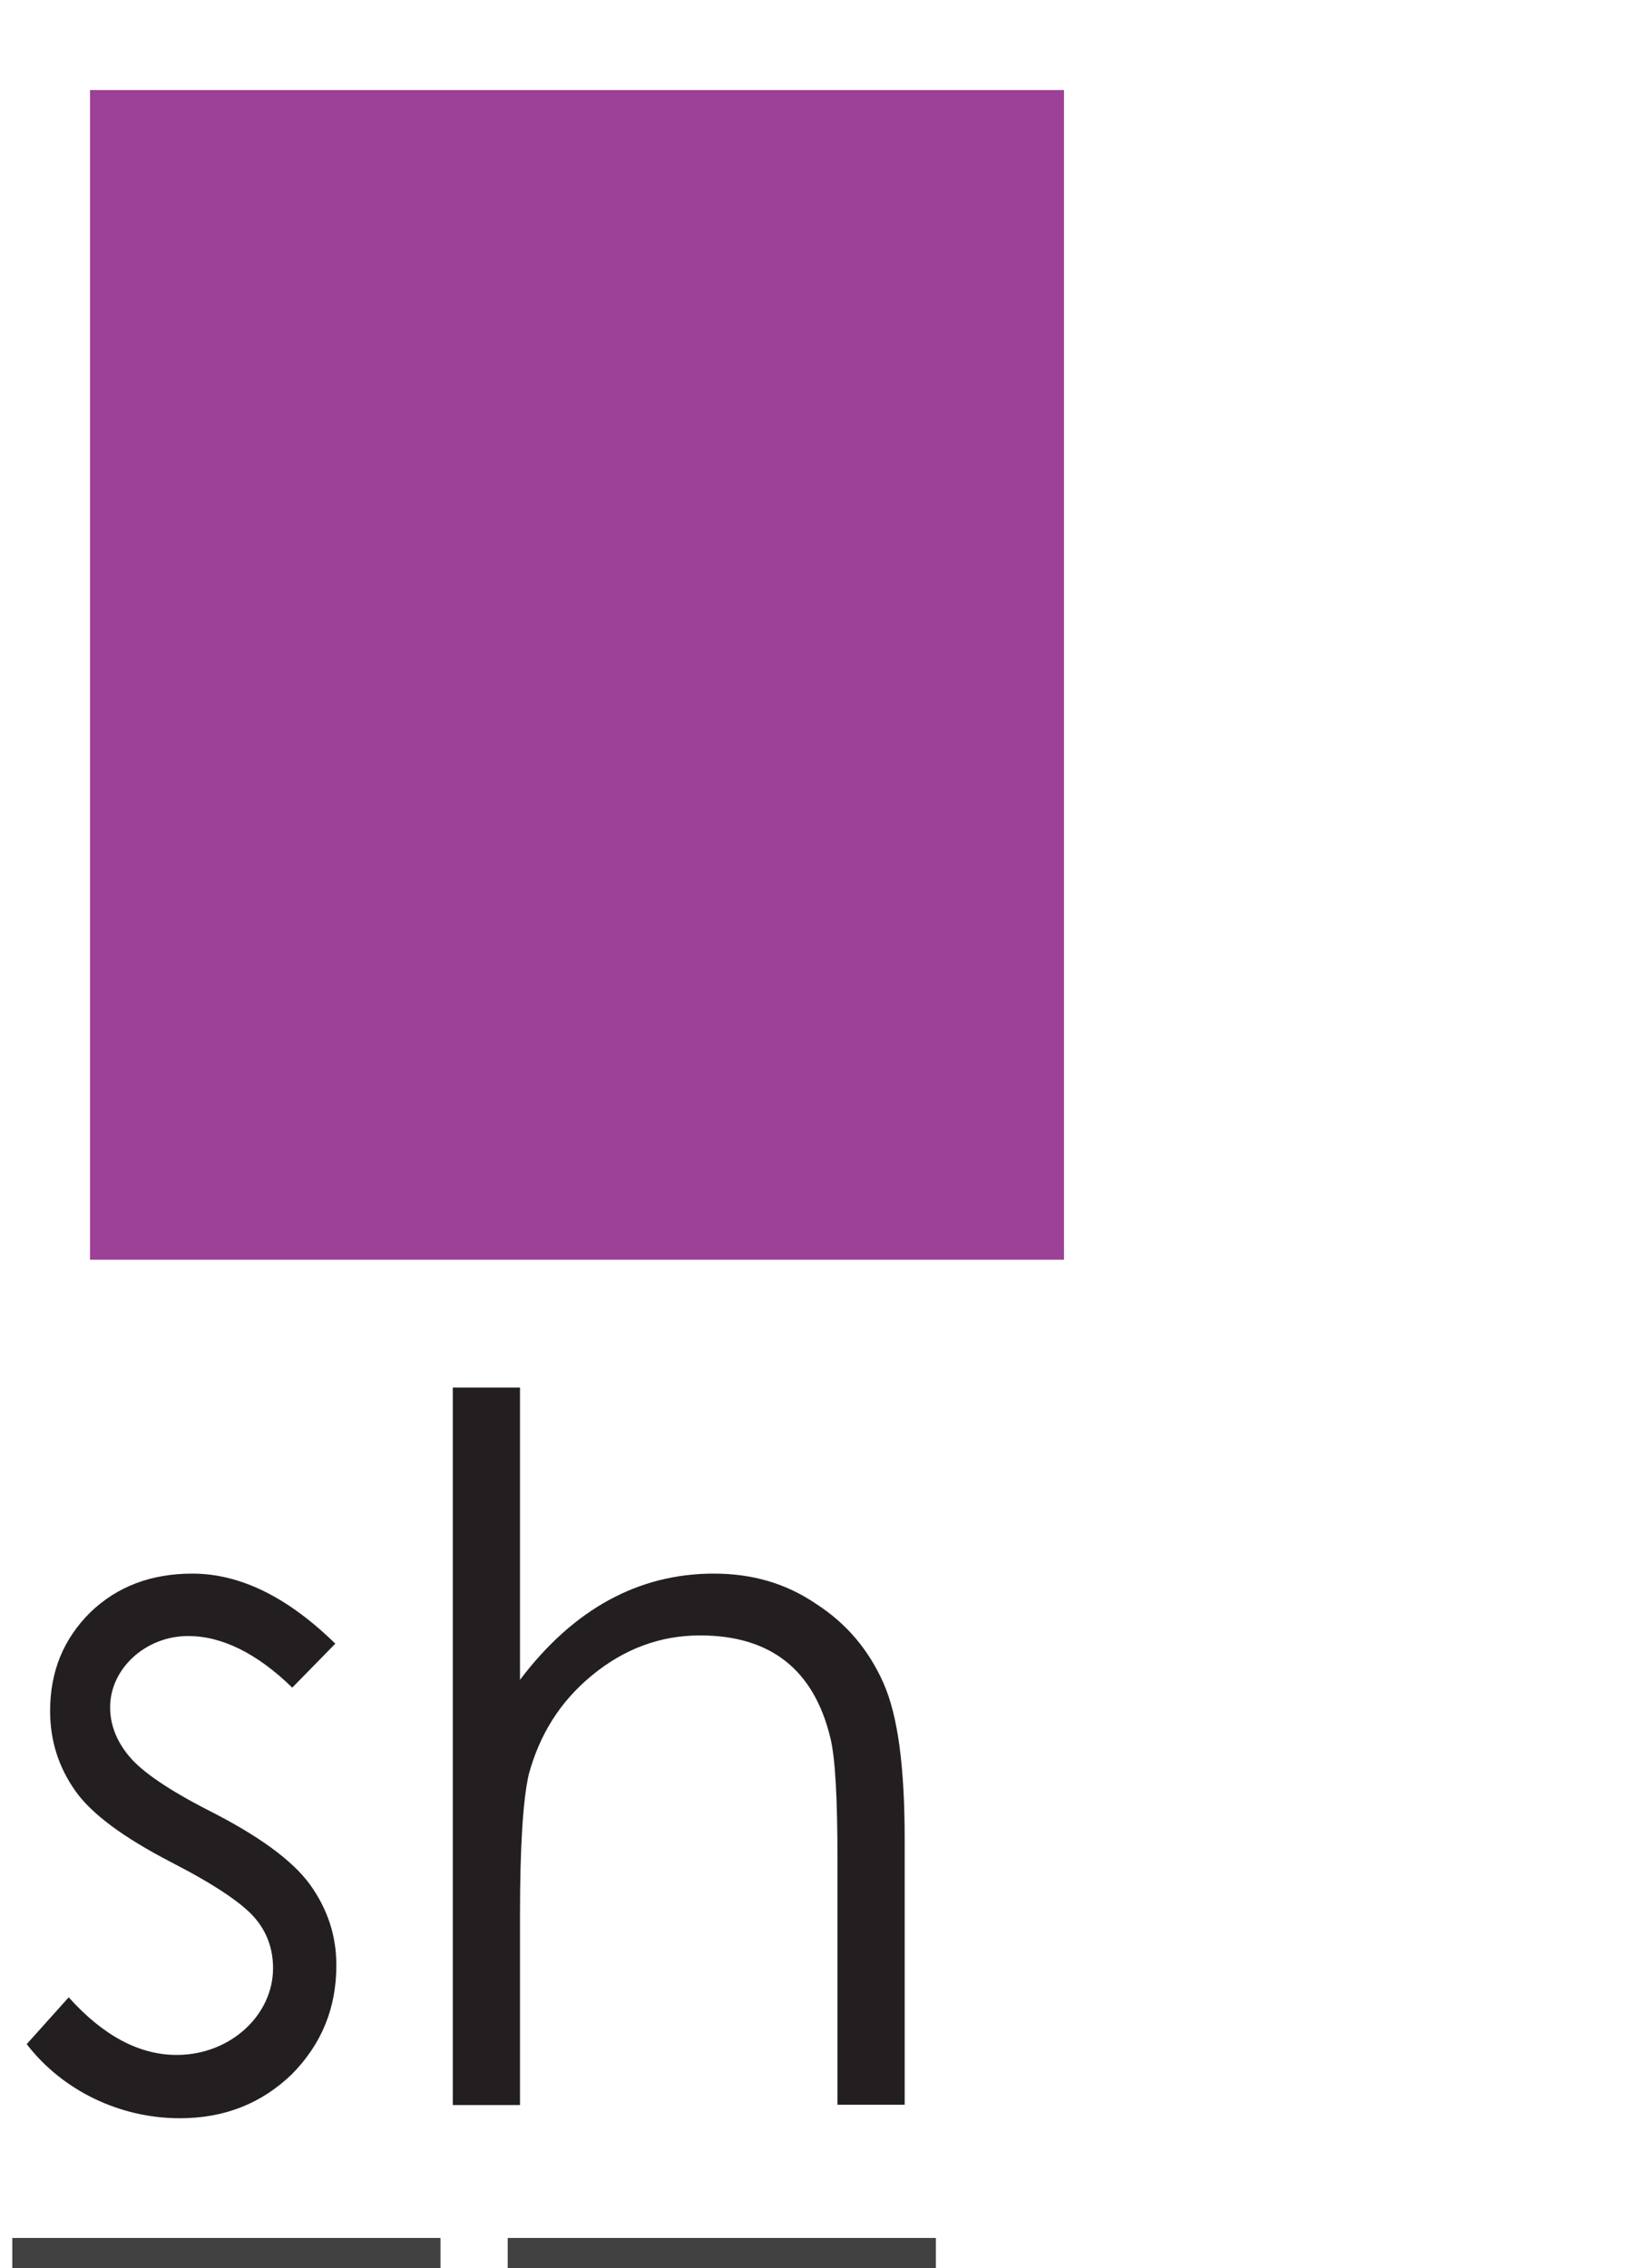 <?xml version="1.0" encoding="UTF-8"?>
<svg id="Layer_2" data-name="Layer 2" xmlns="http://www.w3.org/2000/svg" xmlns:xlink="http://www.w3.org/1999/xlink" viewBox="0 0 54.39 75.58">
  <defs>
    <style>
      .cls-1 {
        stroke: #414142;
      }

      .cls-1, .cls-2 {
        fill: none;
        stroke-miterlimit: 10;
      }

      .cls-3 {
        fill: #9d4098;
      }

      .cls-3, .cls-4, .cls-5 {
        stroke-width: 0px;
      }

      .cls-2 {
        stroke: #fff;
        stroke-width: 4px;
      }

      .cls-6 {
        filter: url(#drop-shadow-1);
      }

      .cls-4 {
        fill: #231f20;
      }

      .cls-5 {
        fill: #fff;
      }
    </style>
    <filter id="drop-shadow-1" filterUnits="userSpaceOnUse">
      <feOffset dx="3" dy="3"/>
      <feGaussianBlur result="blur" stdDeviation="1"/>
      <feFlood flood-color="#231f20" flood-opacity=".1"/>
      <feComposite in2="blur" operator="in"/>
      <feComposite in="SourceGraphic"/>
    </filter>
  </defs>
  <g id="Layer_1-2" data-name="Layer 1">
    <g>
      <g>
        <path class="cls-4" d="M11.17,54.78l-1.43,1.46c-1.17-1.14-2.34-1.72-3.47-1.72-1.43,0-2.6,1.1-2.6,2.37,0,.55.19,1.1.62,1.62.42.52,1.33,1.14,2.66,1.82,1.66.84,2.79,1.66,3.38,2.47.58.81.88,1.69.88,2.69,0,1.43-.49,2.63-1.49,3.64-1.01.97-2.24,1.46-3.73,1.46-1.98,0-3.9-.91-5.1-2.47l1.4-1.56c1.14,1.27,2.34,1.92,3.6,1.92,1.79,0,3.21-1.33,3.21-2.89,0-.62-.19-1.2-.62-1.69s-1.33-1.1-2.79-1.85c-1.56-.81-2.63-1.59-3.18-2.37s-.84-1.66-.84-2.66c0-1.33.45-2.4,1.33-3.28.91-.88,2.05-1.3,3.41-1.3,1.59,0,3.18.78,4.77,2.34Z"/>
        <path class="cls-4" d="M15.09,46.24h2.24v9.74c1.79-2.37,3.96-3.54,6.46-3.54,1.27,0,2.4.32,3.41,1.01,1.01.65,1.75,1.53,2.24,2.63.49,1.1.71,2.83.71,5.2v8.86h-2.24v-8.21c0-1.98-.07-3.31-.23-3.99-.55-2.31-2.01-3.44-4.35-3.44-1.33,0-2.53.45-3.6,1.33-1.07.88-1.75,1.98-2.11,3.31-.19.84-.29,2.4-.29,4.68v6.33h-2.24v-23.9Z"/>
      </g>
      <g class="cls-6">
        <rect class="cls-3" width="32.46" height="38.98"/>
      </g>
      <g>
        <line class="cls-1" x1="16.92" y1="75.08" x2="31.19" y2="75.08"/>
        <line class="cls-1" x1=".41" y1="75.08" x2="14.68" y2="75.08"/>
      </g>
      <g>
        <path class="cls-2" d="M45.2,63.37c8.49-9.57,9.38-23.24,3.1-33.64"/>
        <polygon class="cls-5" points="53.9 27.53 42.79 23.11 44.51 34.95 53.9 27.53"/>
      </g>
    </g>
  </g>
</svg>